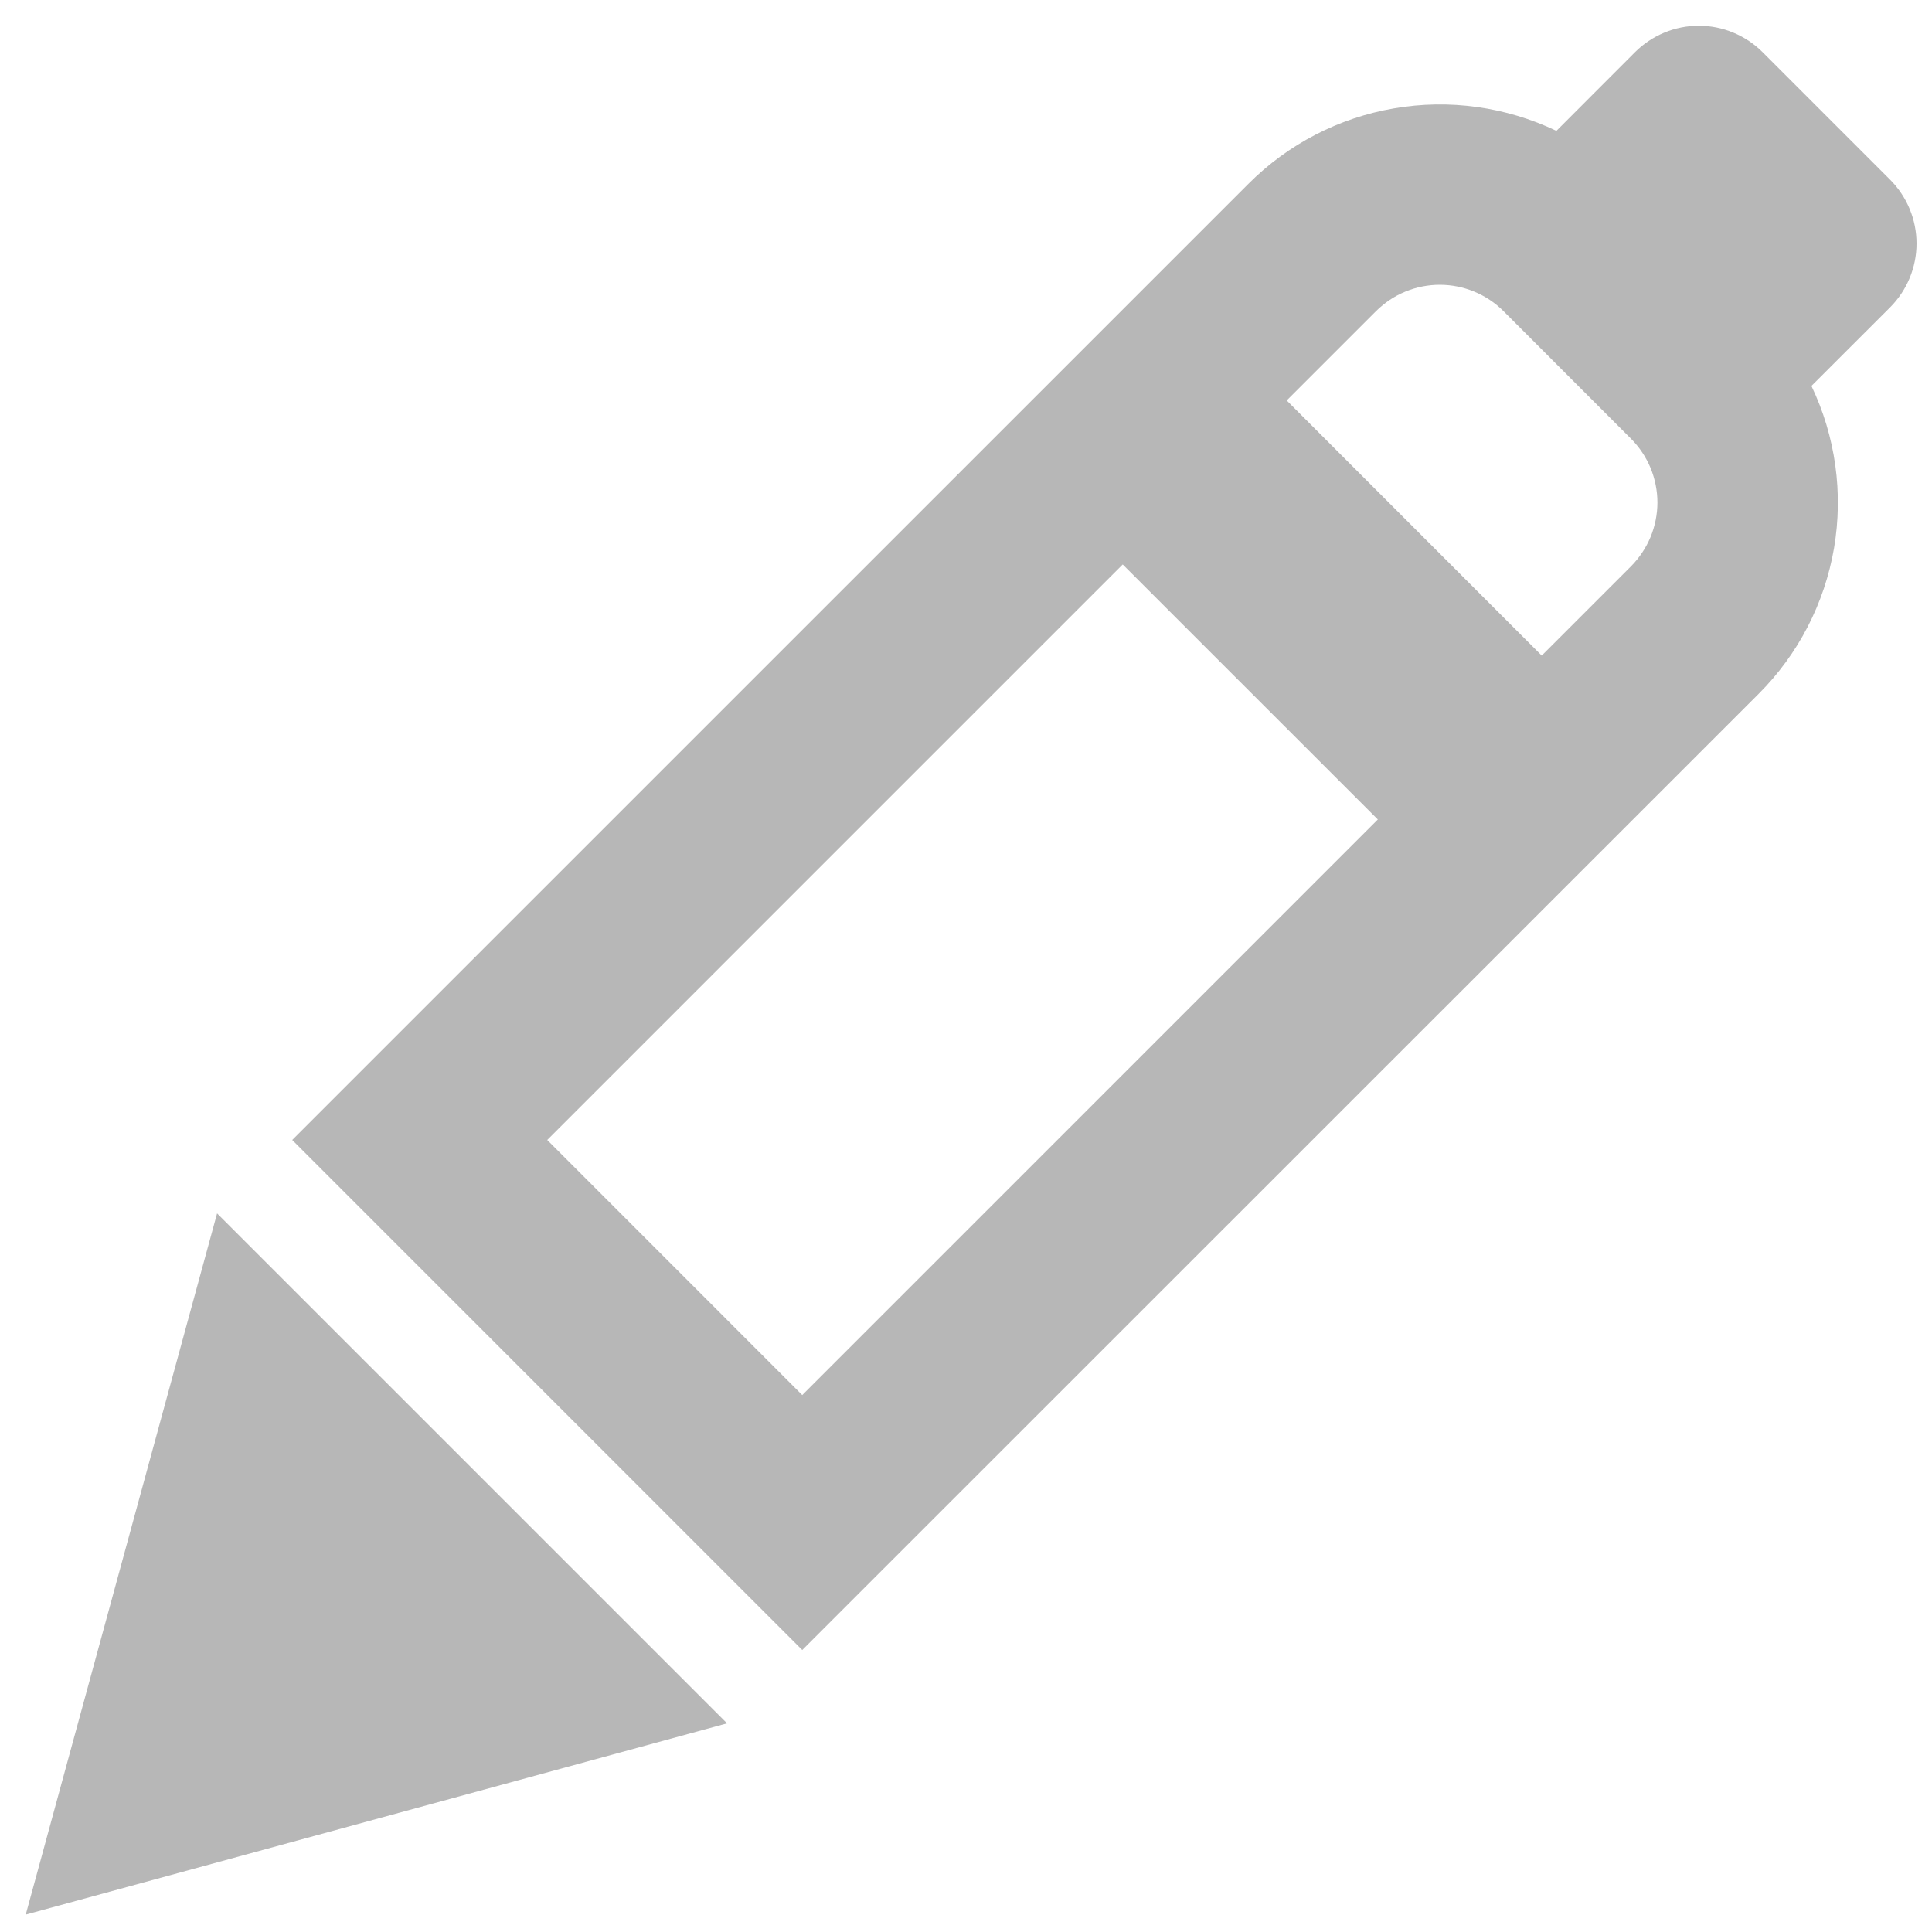 <svg width="25" height="25" viewBox="0 0 25 25" fill="none" xmlns="http://www.w3.org/2000/svg">
<path fill-rule="evenodd" clip-rule="evenodd" d="M22.808 0.675C22.7 0.567 22.571 0.481 22.429 0.422C22.288 0.363 22.136 0.333 21.983 0.333C21.829 0.333 21.677 0.363 21.536 0.422C21.394 0.481 21.265 0.567 21.157 0.675L20.14 1.693C19.486 1.381 18.752 1.279 18.039 1.402C17.325 1.524 16.667 1.865 16.156 2.377L3.781 14.751L10.381 21.351L22.757 8.978C23.269 8.467 23.609 7.808 23.732 7.095C23.854 6.381 23.752 5.647 23.44 4.994L24.459 3.976C24.677 3.757 24.8 3.46 24.8 3.151C24.8 2.841 24.677 2.545 24.459 2.326L22.808 0.675ZM17.829 10.604L10.381 18.052L7.081 14.751L14.528 7.304L17.829 10.604ZM19.95 8.483L21.105 7.328C21.213 7.219 21.299 7.09 21.358 6.949C21.416 6.807 21.447 6.655 21.447 6.502C21.447 6.349 21.416 6.197 21.358 6.055C21.299 5.914 21.213 5.785 21.105 5.677L19.456 4.027C19.348 3.919 19.219 3.832 19.077 3.774C18.936 3.715 18.784 3.685 18.631 3.685C18.477 3.685 18.326 3.715 18.184 3.774C18.042 3.832 17.914 3.919 17.805 4.027L16.65 5.182L19.95 8.483Z" fill="#B7B7B7"/>
<path d="M0.333 24.775L2.809 15.701L9.408 22.3L0.333 24.775Z" fill="#B7B7B7"/>
</svg>
